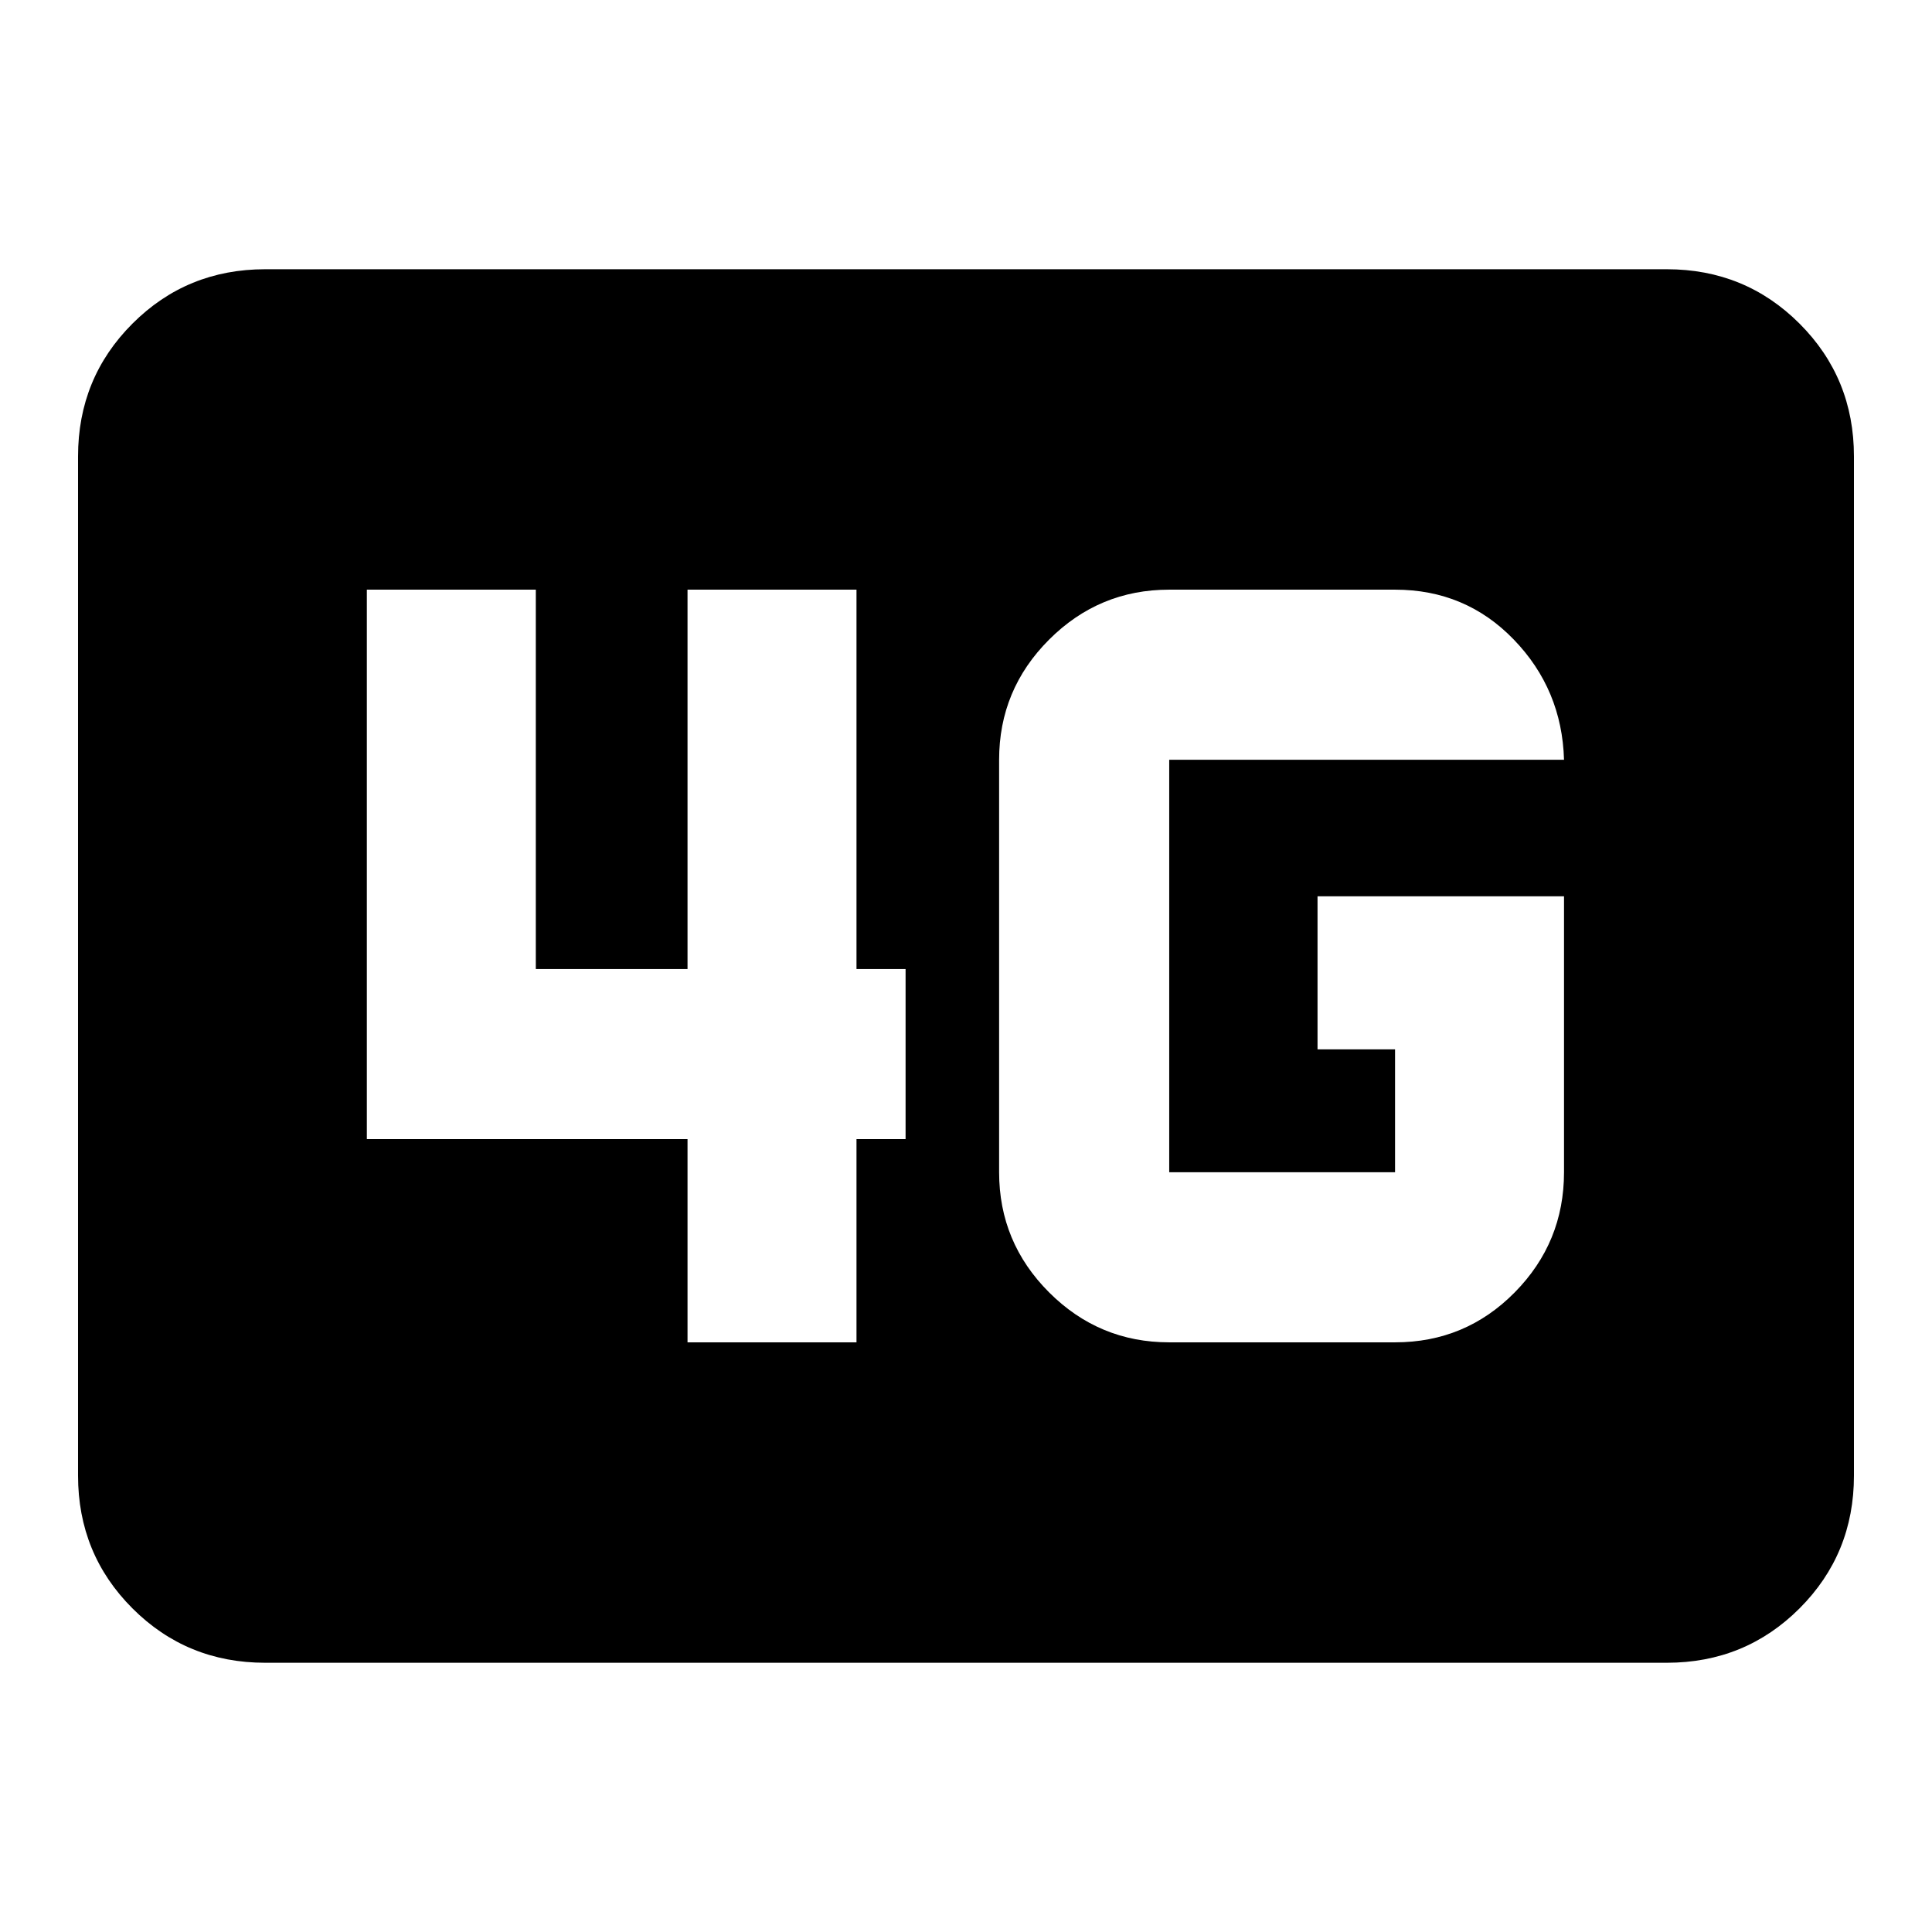 <svg xmlns="http://www.w3.org/2000/svg" height="20" viewBox="0 96 960 960" width="20"><path d="M131.783 922.218q-38.942 0-65.972-27.029-27.03-27.03-27.03-65.972V322.783q0-38.942 27.03-65.972 27.03-27.029 65.972-27.029h696.434q38.942 0 65.972 27.029 27.029 27.03 27.029 65.972v506.434q0 38.942-27.029 65.972-27.03 27.029-65.972 27.029H131.783ZM777.152 541.37H654.674v76.043h38.52v61.064H580.979V473.523h196.173q-1-34.928-24.955-59.726Q728.243 389 693.194 389H580.979q-34.866 0-59.694 24.828-24.829 24.829-24.829 59.695v204.954q0 34.866 24.829 59.695Q546.113 763 580.979 763h112.215q34.986 0 59.472-24.828 24.486-24.829 24.486-59.695V541.37ZM341.63 763h83.958V662.023h24.39V577.5h-24.39V389H341.63v188.5h-75.39V389h-83.957v273.023H341.63V763Z"/></svg>